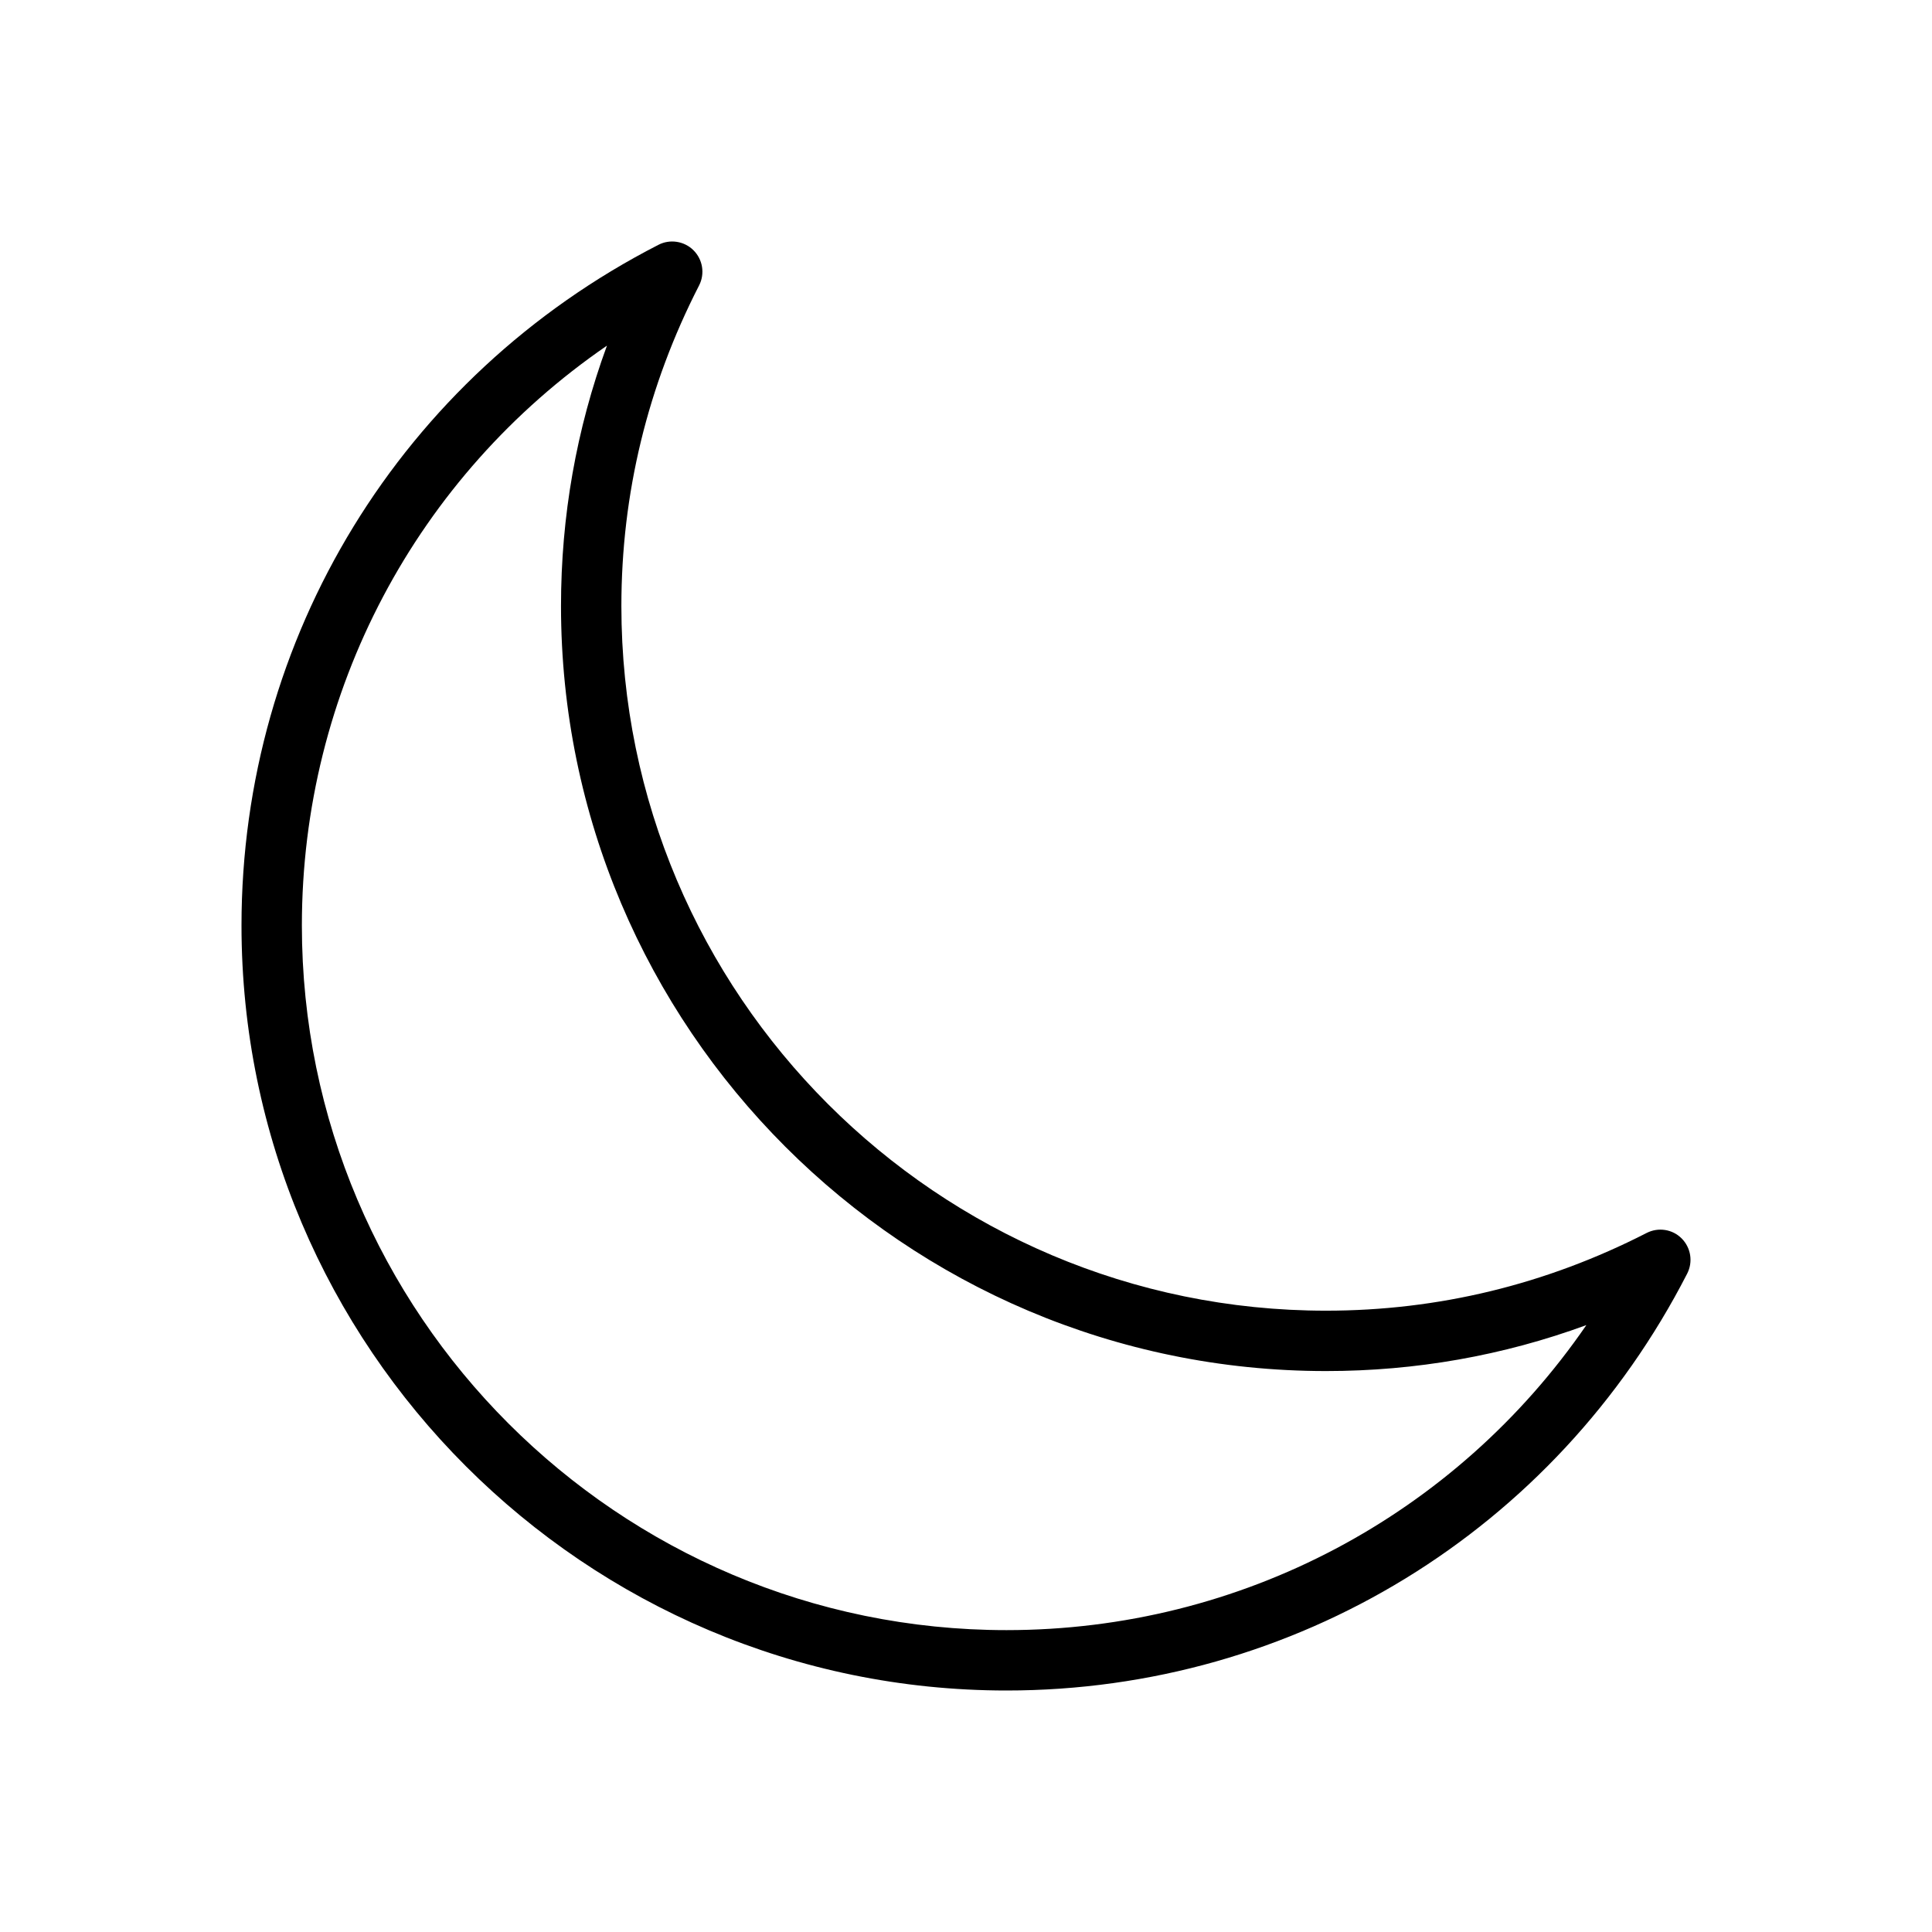 <svg version="1.1" xmlns="http://www.w3.org/2000/svg" width="32" height="32" viewBox="0 0 32 32">
<title>moon-o</title>
<path d="M27.854 20.513c-0.152-0.154-0.388-0.19-0.581-0.091-1.667 0.854-3.453 1.287-5.31 1.287-6.436 0-11.671-5.235-11.671-11.671 0-1.858 0.433-3.645 1.287-5.31 0.099-0.193 0.062-0.428-0.092-0.582-0.152-0.153-0.391-0.19-0.581-0.091-4.26 2.182-6.906 6.502-6.906 11.274 0 6.987 5.685 12.671 12.671 12.671 4.771 0 9.091-2.646 11.274-6.905 0.099-0.194 0.062-0.428-0.091-0.582zM16.671 27c-6.436 0-11.671-5.235-11.671-11.671 0-3.883 1.903-7.441 5.053-9.604-0.506 1.381-0.761 2.825-0.761 4.313 0 6.987 5.685 12.671 12.671 12.671 1.486 0 2.931-0.255 4.312-0.761-2.164 3.149-5.722 5.052-9.604 5.052z"></path>
</svg>
